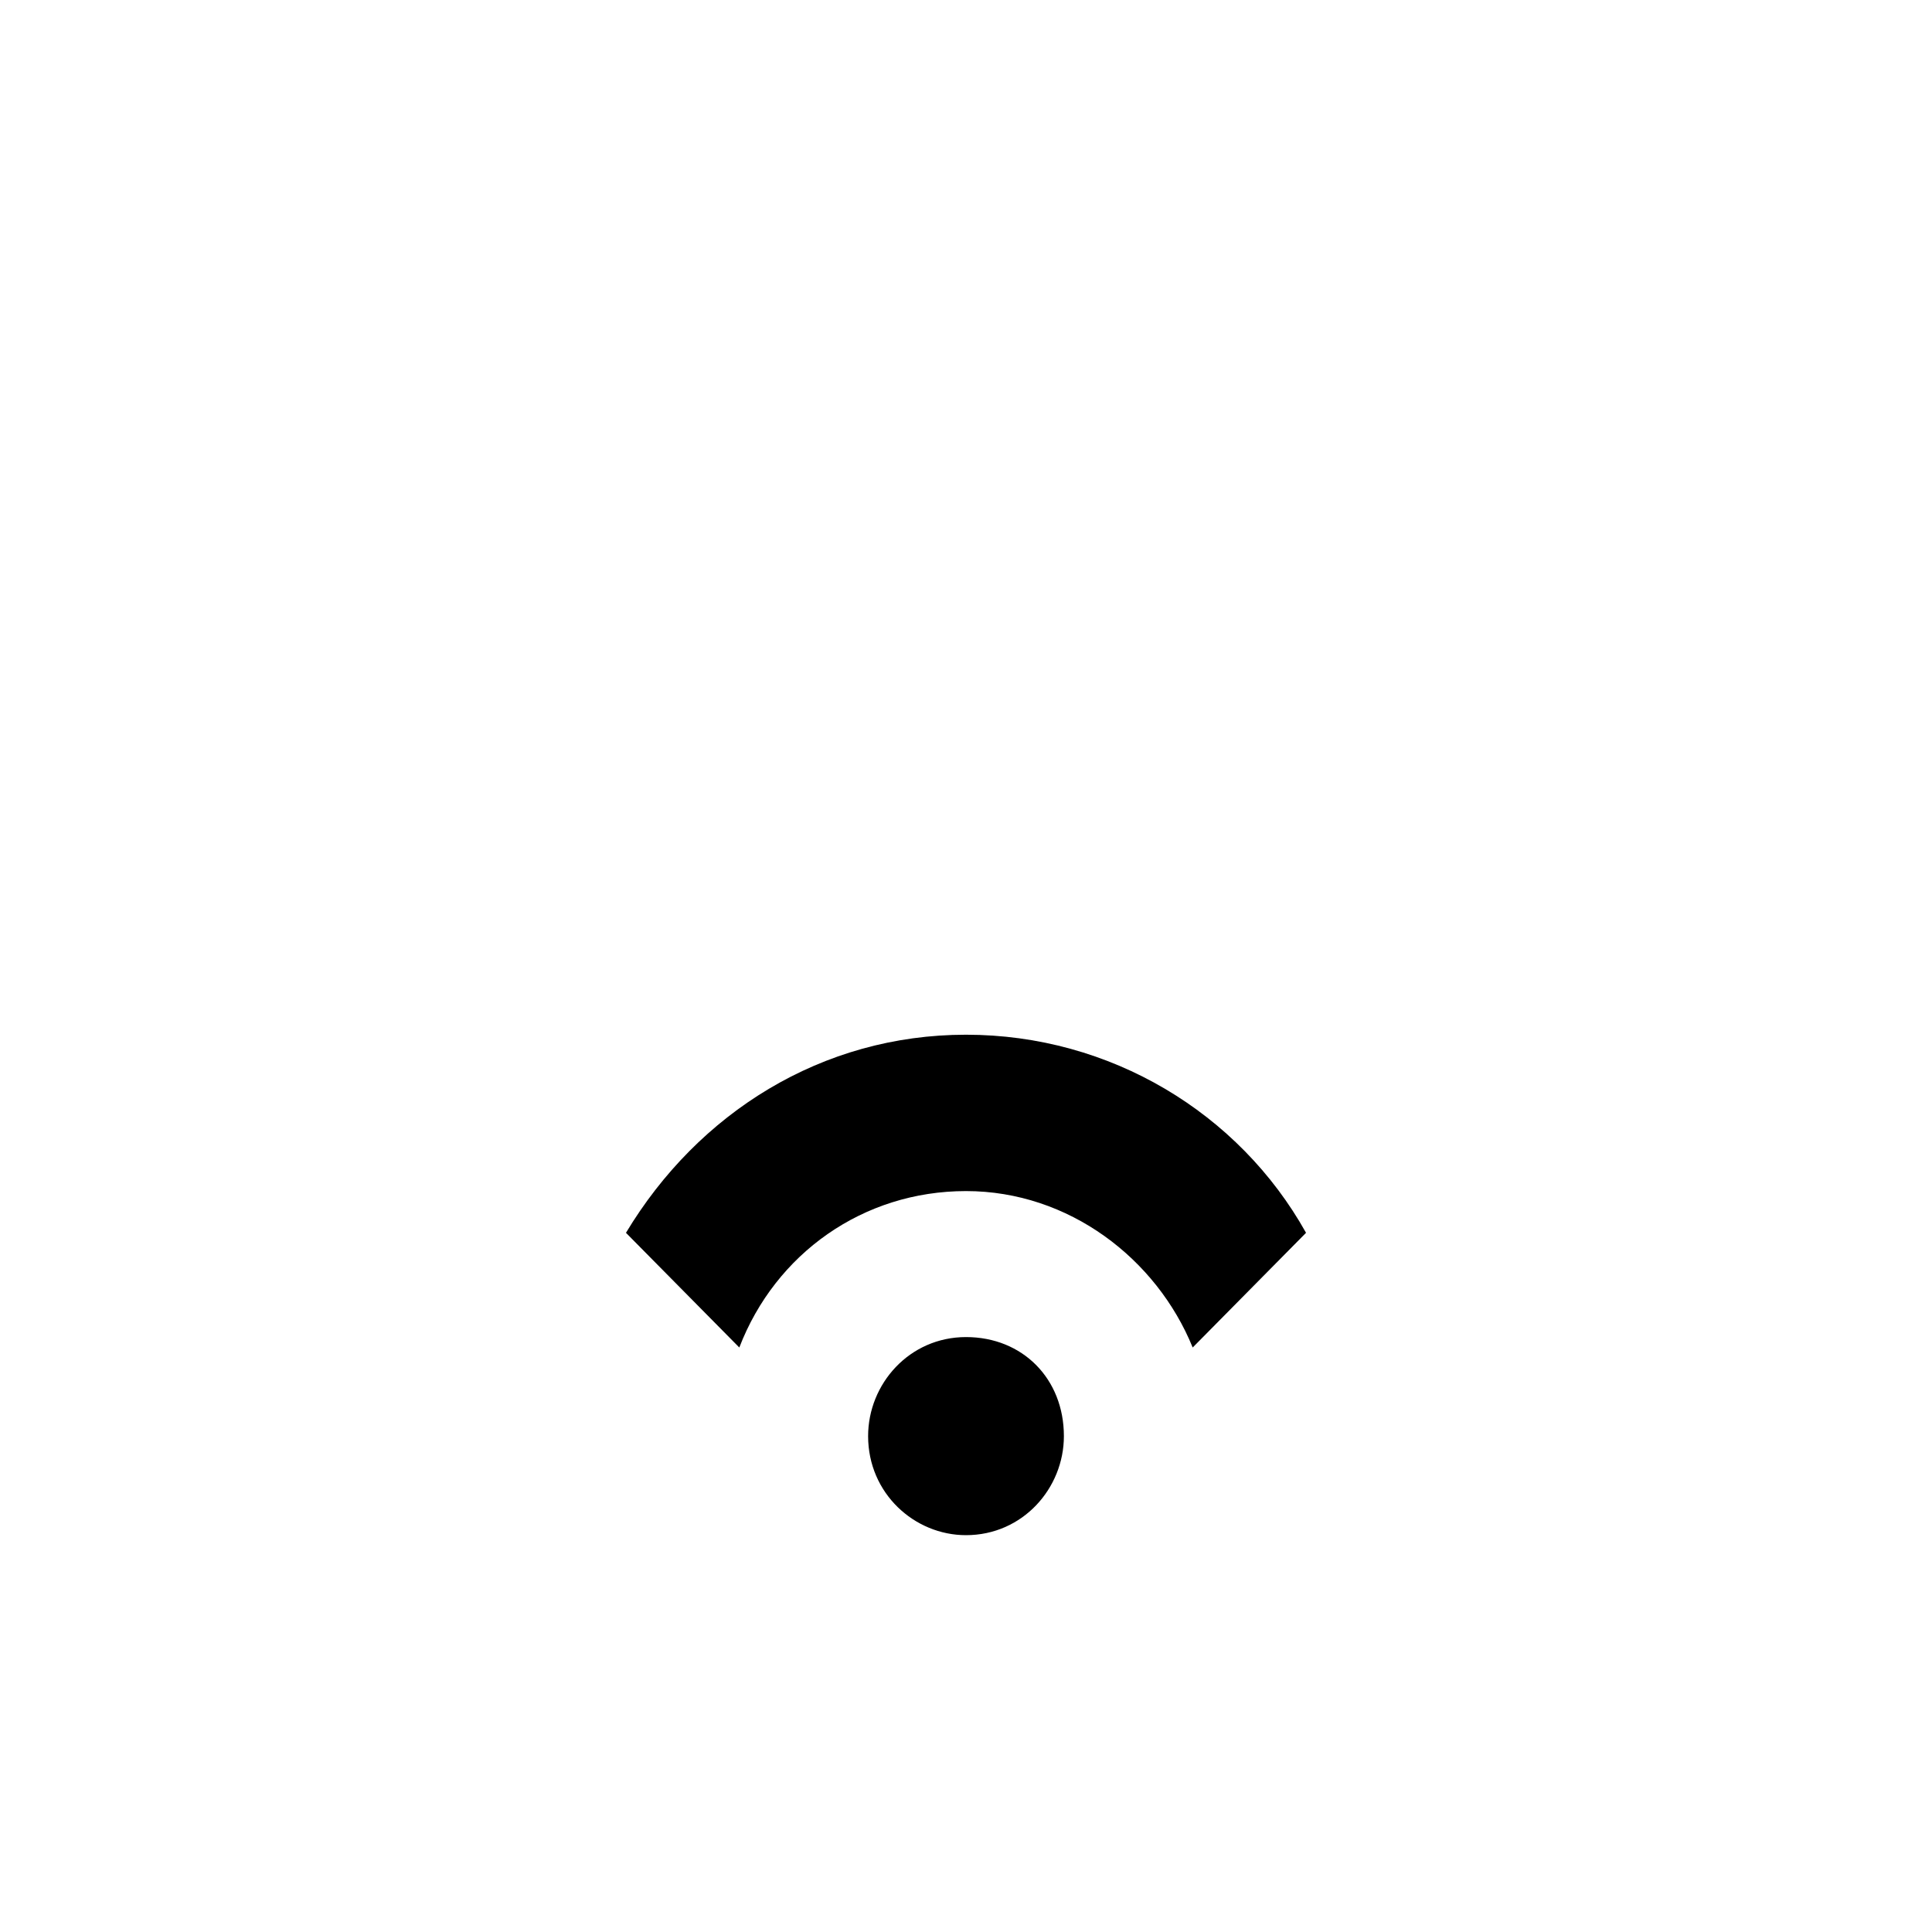 <?xml version="1.0" encoding="UTF-8" standalone="no"?>
<svg width="30px" height="30px" viewBox="0 0 30 30" version="1.1" xmlns="http://www.w3.org/2000/svg" xmlns:xlink="http://www.w3.org/1999/xlink" xmlns:sketch="http://www.bohemiancoding.com/sketch/ns">
    <!-- Generator: Sketch 3.0.1 (7597) - http://www.bohemiancoding.com/sketch -->
    <title>Artboard 1</title>
    <description>Created with Sketch.</description>
    <defs></defs>
    <g id="Page-1" stroke="none" stroke-width="1" fill="none" fill-rule="evenodd" sketch:type="MSPage">
        <g id="Artboard-1" sketch:type="MSArtboardGroup" fill="#000000">
            <g id="wifi-4" sketch:type="MSLayerGroup" transform="translate(10, 16)">
                <path d="M5,0.067 C2.76,0.067 0.84,1.281 -0.28,3.143 L1.48,4.924 C2.04,3.467 3.4,2.495 5,2.495 C6.6,2.495 7.96,3.548 8.52,4.924 L10.28,3.143 C9.24,1.281 7.24,0.067 5,0.067 L5,0.067 Z M5,4.762 C4.12,4.762 3.48,5.49 3.48,6.3 C3.48,7.19 4.2,7.838 5,7.838 C5.88,7.838 6.52,7.11 6.52,6.3 C6.52,5.41 5.88,4.762 5,4.762 L5,4.762 Z" id="path4" sketch:type="MSShapeGroup"></path>
            </g>
        </g>
    </g>
</svg>